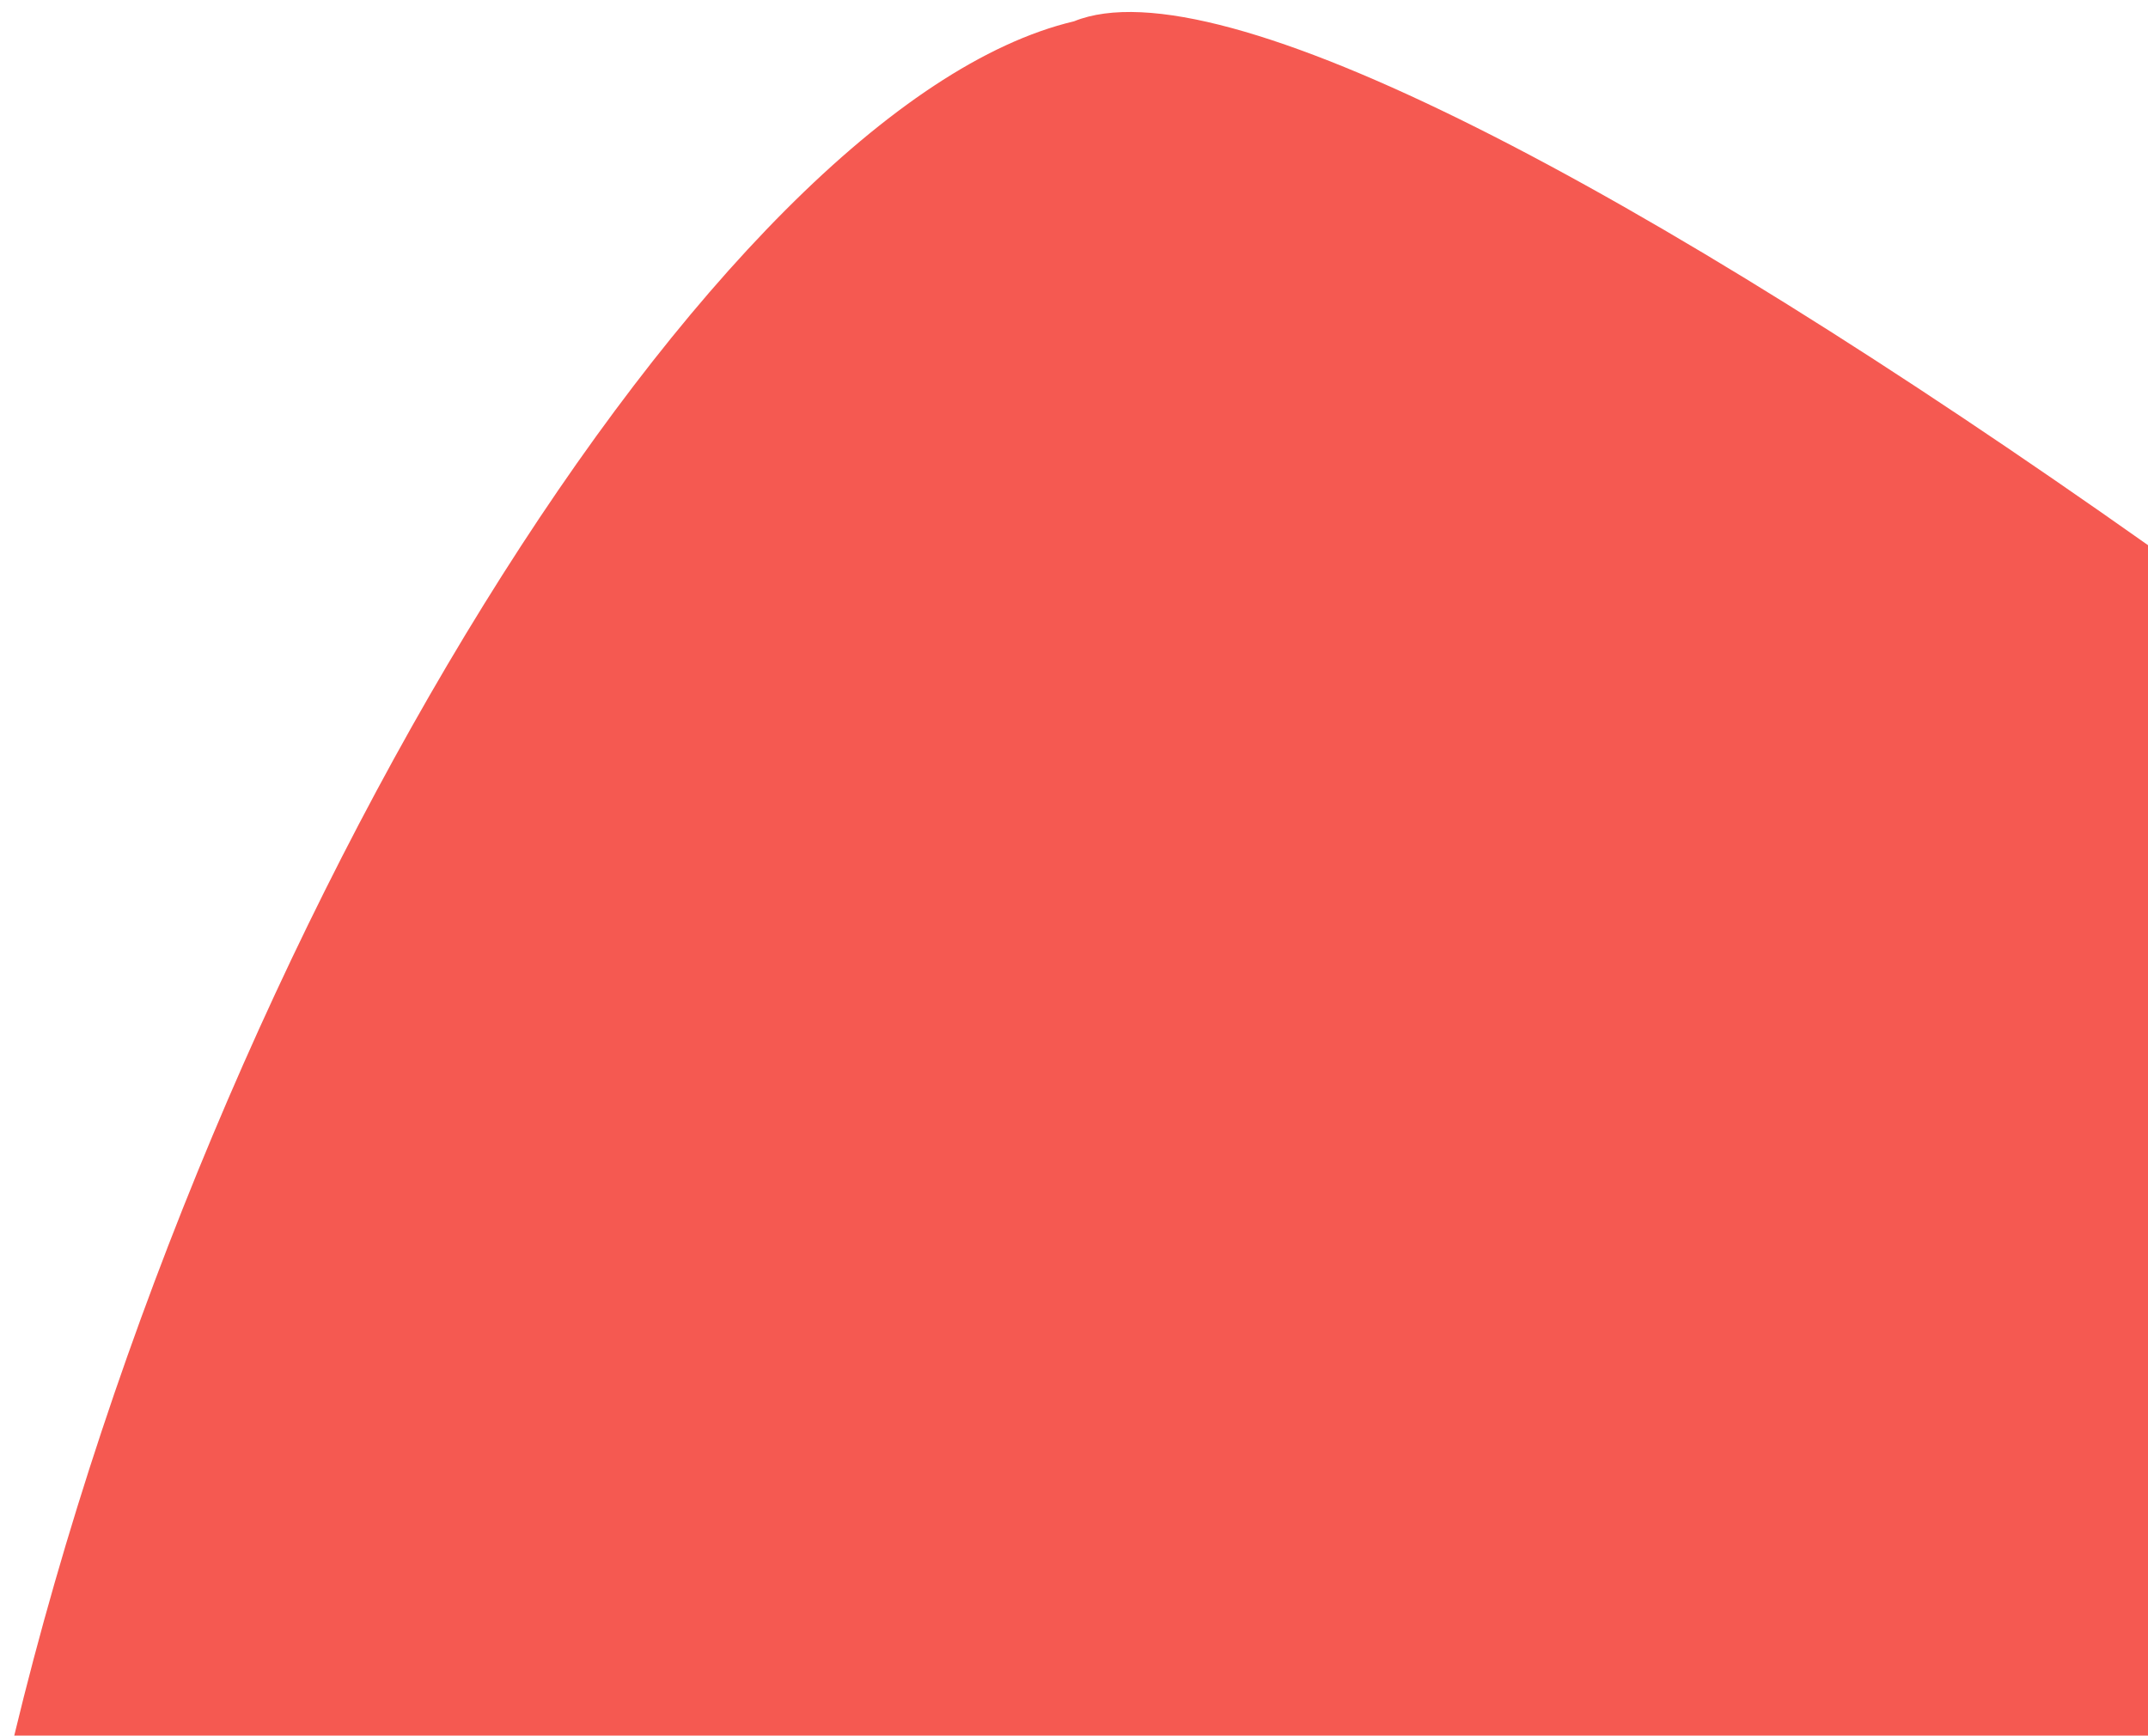 <svg width="146" height="118" viewBox="0 0 146 118" fill="none" xmlns="http://www.w3.org/2000/svg">
<path fill-rule="evenodd" clip-rule="evenodd" d="M72.999 1.449C82.864 -2.559 111.663 12.803 146 37.064V118H0.968C14.325 62.585 48.723 7.194 72.999 1.449Z" fill="#F55951"/>
</svg>
